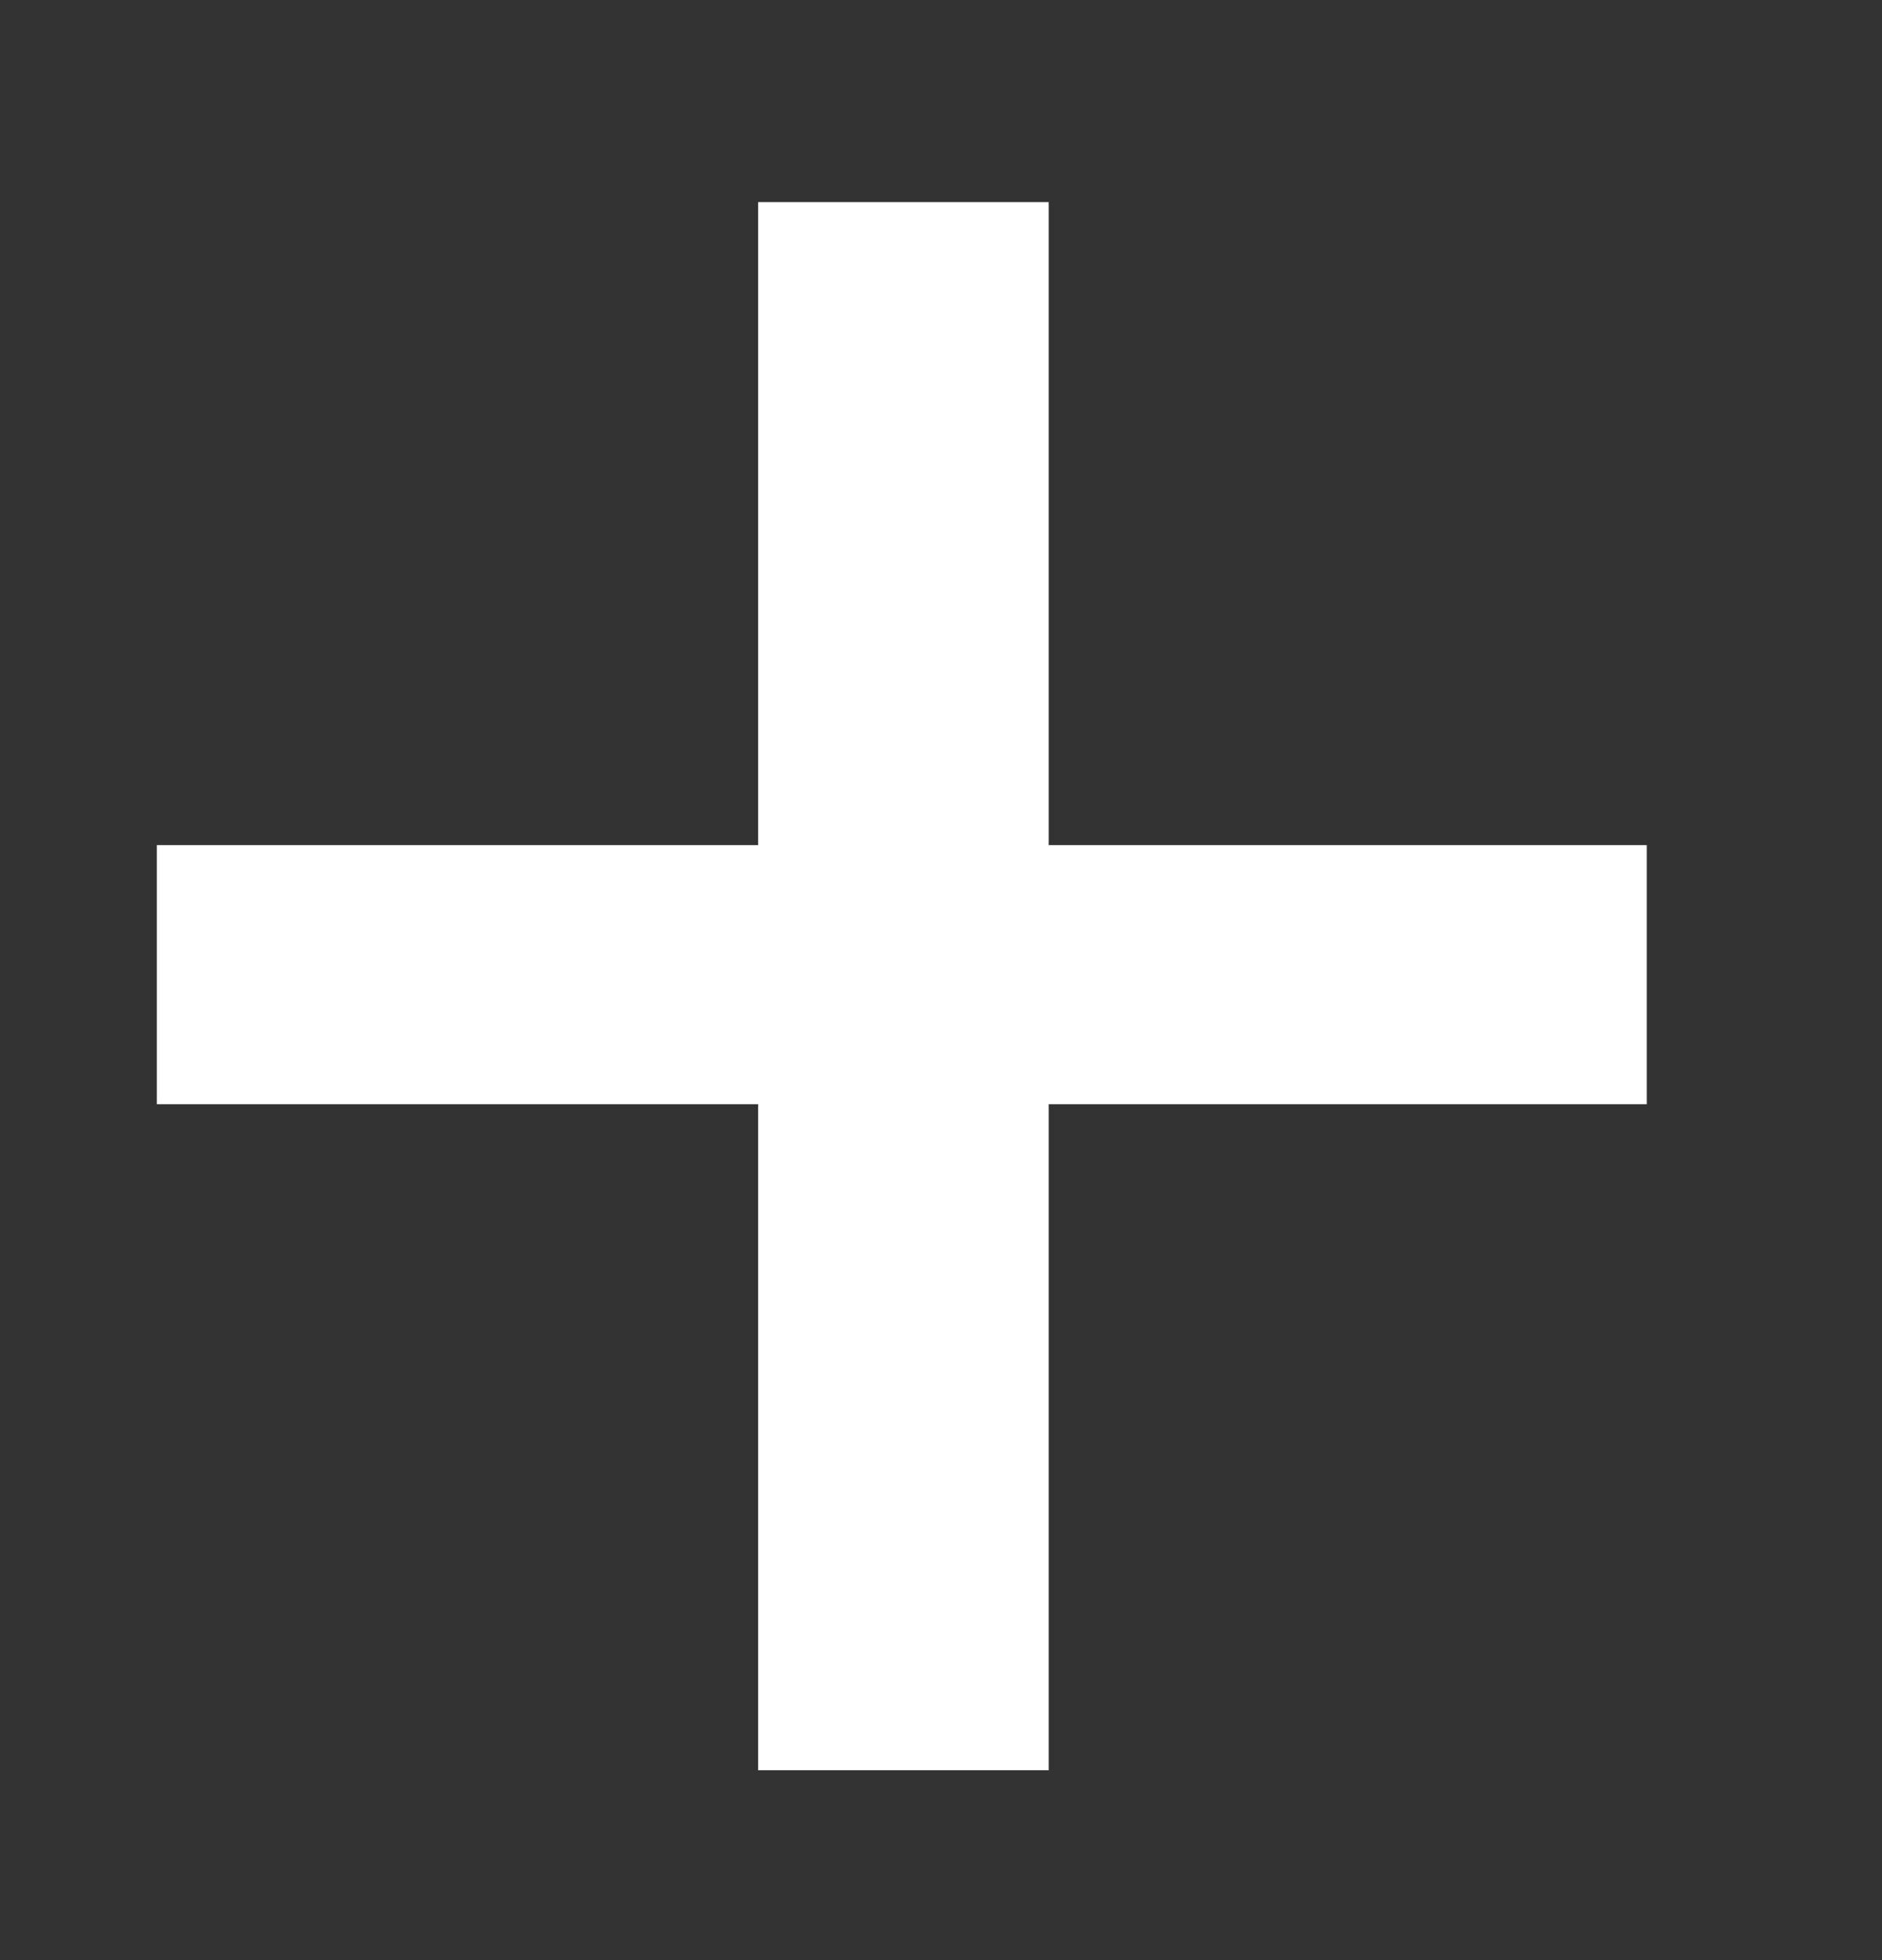 <svg width="24" height="25" viewBox="0 0 24 25" fill="none" xmlns="http://www.w3.org/2000/svg">
<rect x="0" y="0" width="24" height="25" fill="#333333" stroke="none"/>
<g id="atom/more/default">
<path id="+" d="M21 14.084H13.374V22.578H9.668V14.084H2V10.779H9.668V2.578H13.374V10.779H21V14.084Z" fill="white"/>
</g>
</svg>
